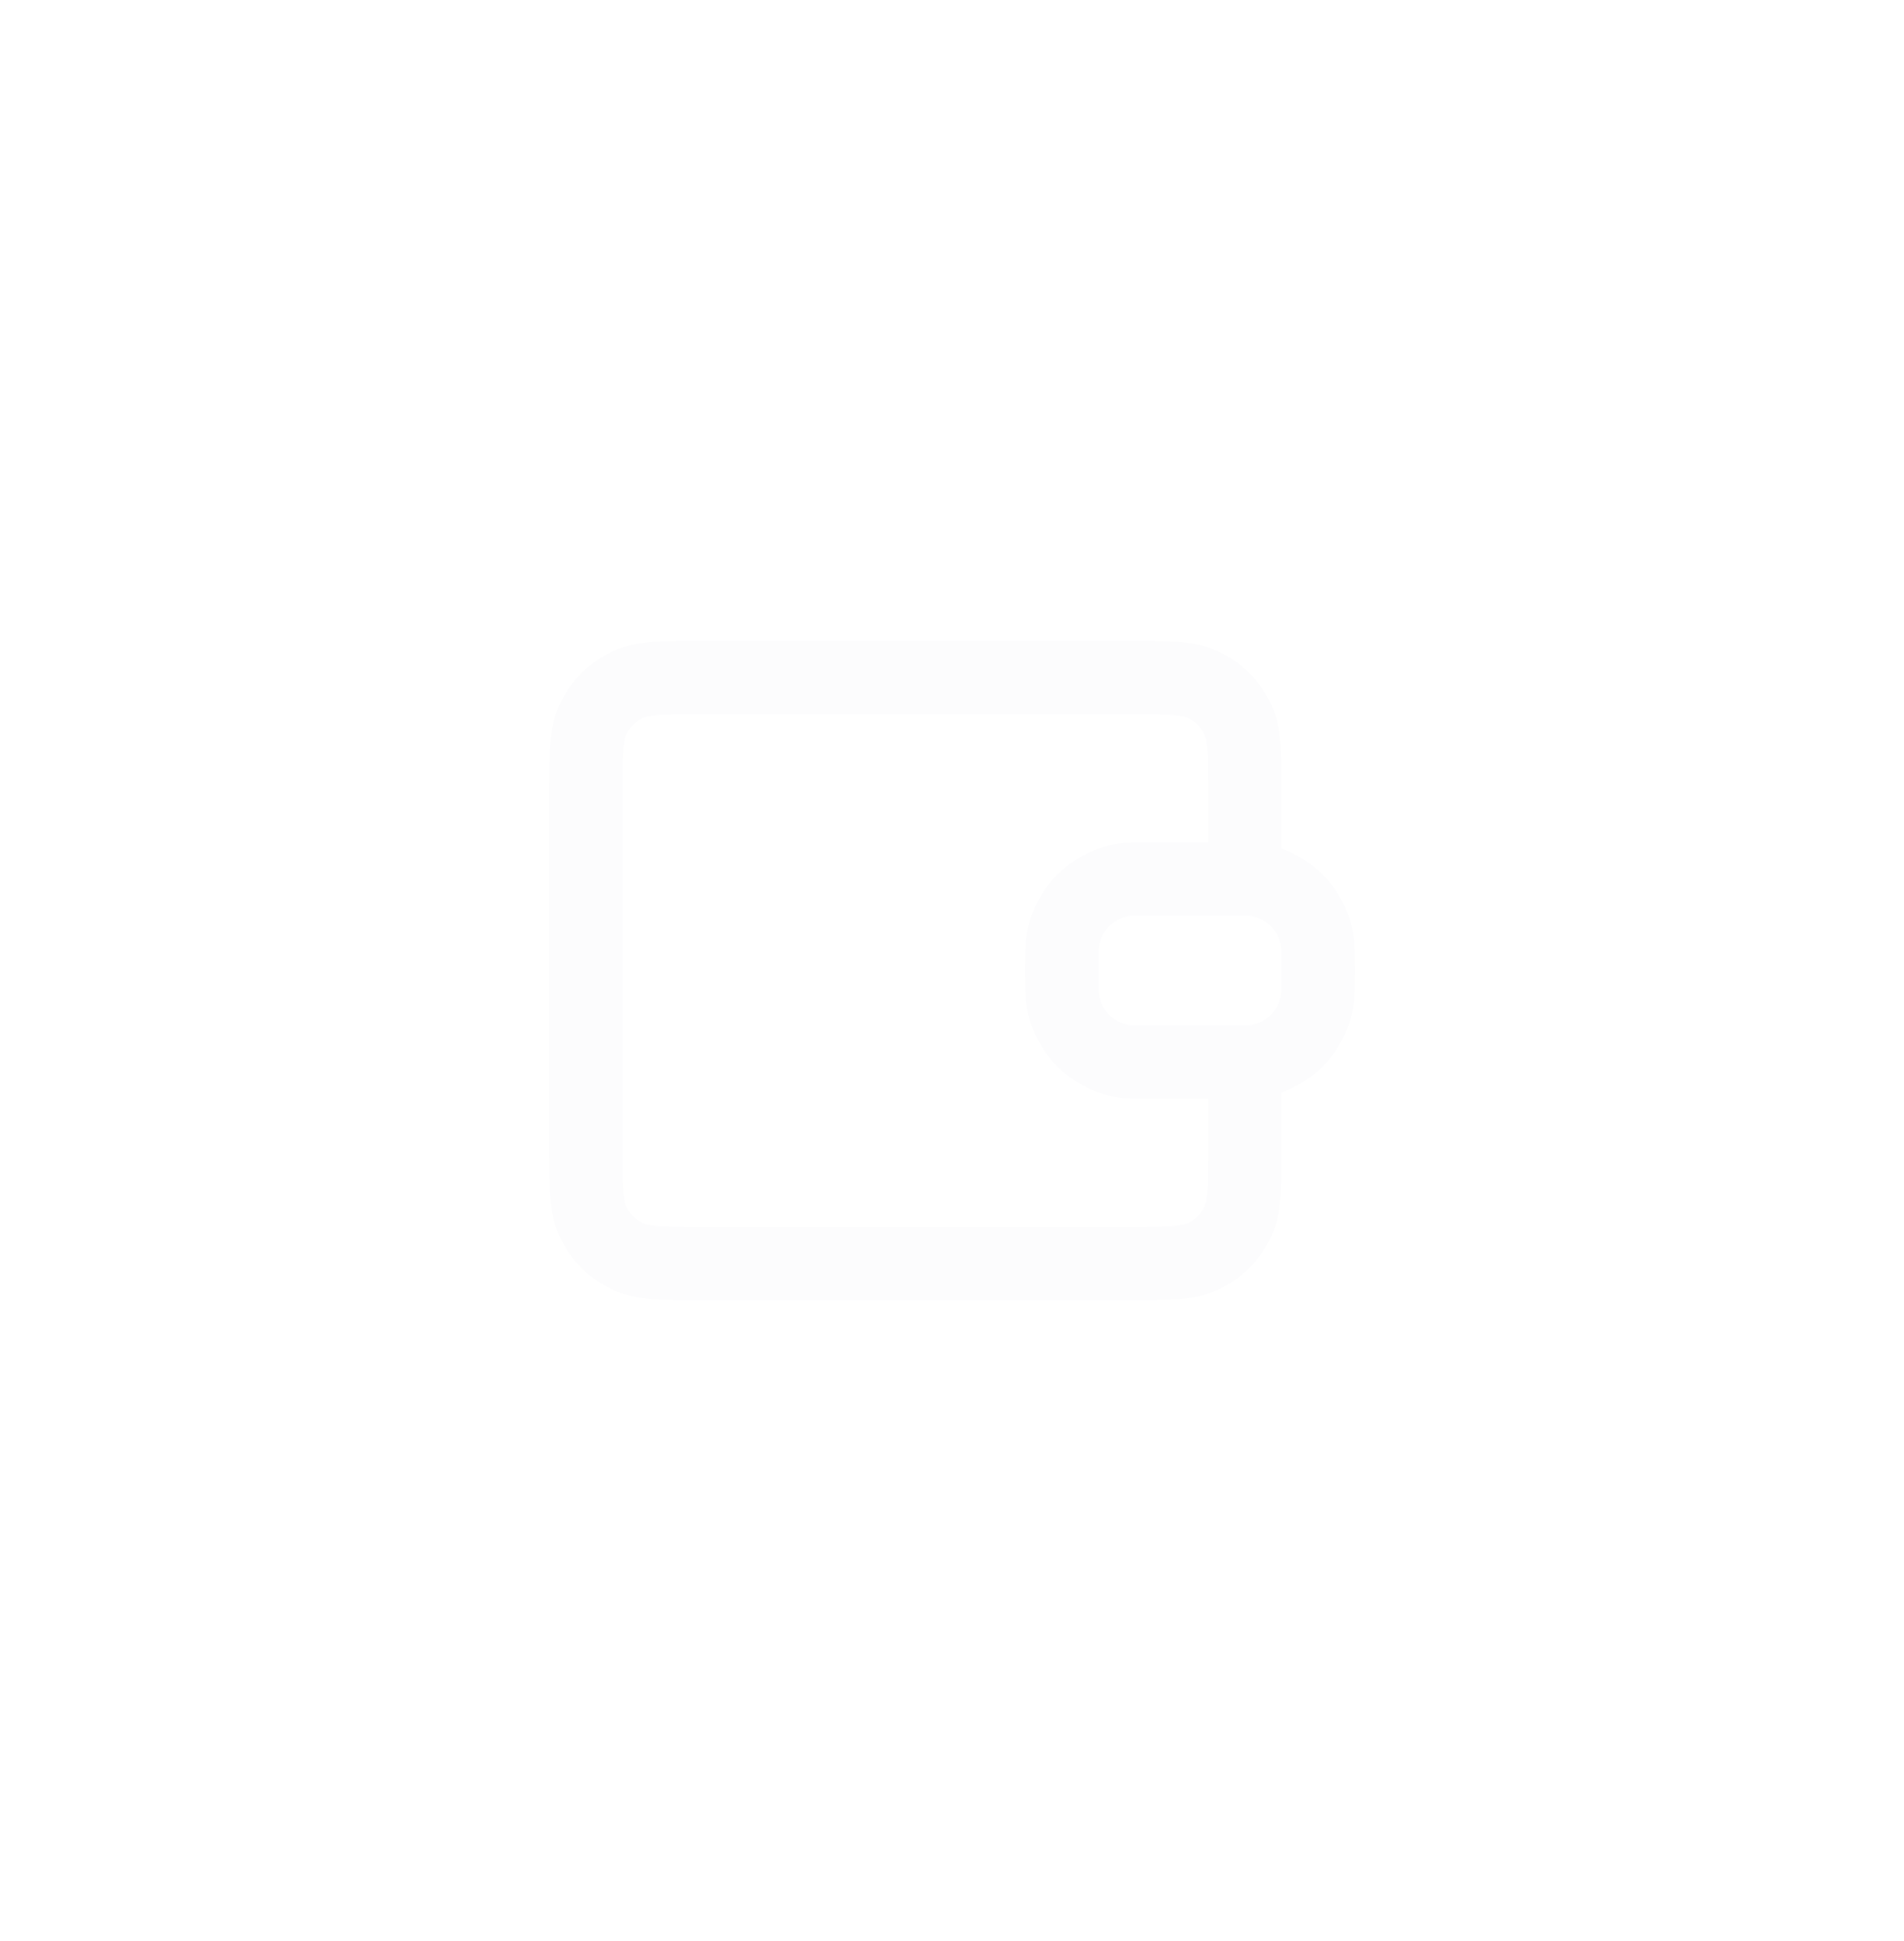 <svg width="52" height="53" viewBox="0 0 52 53" fill="none" xmlns="http://www.w3.org/2000/svg">
<g filter="url(#filter0_d_522_525)">
<path d="M34 23V20.7C34 19.58 34 19.02 33.782 18.592C33.59 18.216 33.284 17.91 32.908 17.718C32.48 17.5 31.92 17.5 30.8 17.5H19.2C18.08 17.5 17.52 17.5 17.092 17.718C16.716 17.91 16.41 18.216 16.218 18.592C16 19.02 16 19.58 16 20.7V30.3C16 31.42 16 31.98 16.218 32.408C16.41 32.784 16.716 33.09 17.092 33.282C17.52 33.5 18.08 33.5 19.2 33.5L30.8 33.5C31.92 33.5 32.48 33.5 32.908 33.282C33.284 33.09 33.59 32.784 33.782 32.408C34 31.98 34 31.42 34 30.3V28M29 25.5C29 25.035 29 24.803 29.038 24.61C29.196 23.816 29.816 23.196 30.61 23.038C30.803 23 31.035 23 31.5 23H33.5C33.965 23 34.197 23 34.39 23.038C35.184 23.196 35.804 23.816 35.962 24.61C36 24.803 36 25.035 36 25.5C36 25.965 36 26.197 35.962 26.39C35.804 27.184 35.184 27.804 34.39 27.962C34.197 28 33.965 28 33.5 28H31.5C31.035 28 30.803 28 30.61 27.962C29.816 27.804 29.196 27.184 29.038 26.39C29 26.197 29 25.965 29 25.5Z" stroke="#FCFCFD" stroke-width="2" stroke-linecap="round" stroke-linejoin="round"/>
<rect x="2.5" y="2" width="47" height="47" rx="9.5" stroke="white"/>
</g>
<defs>
<filter id="filter0_d_522_525" x="0" y="0.5" width="52" height="52" filterUnits="userSpaceOnUse" color-interpolation-filters="sRGB">
<feFlood flood-opacity="0" result="BackgroundImageFix"/>
<feColorMatrix in="SourceAlpha" type="matrix" values="0 0 0 0 0 0 0 0 0 0 0 0 0 0 0 0 0 0 127 0" result="hardAlpha"/>
<feOffset dy="1"/>
<feGaussianBlur stdDeviation="1"/>
<feColorMatrix type="matrix" values="0 0 0 0 0.063 0 0 0 0 0.094 0 0 0 0 0.157 0 0 0 0.05 0"/>
<feBlend mode="normal" in2="BackgroundImageFix" result="effect1_dropShadow_522_525"/>
<feBlend mode="normal" in="SourceGraphic" in2="effect1_dropShadow_522_525" result="shape"/>
</filter>
</defs>
</svg>
